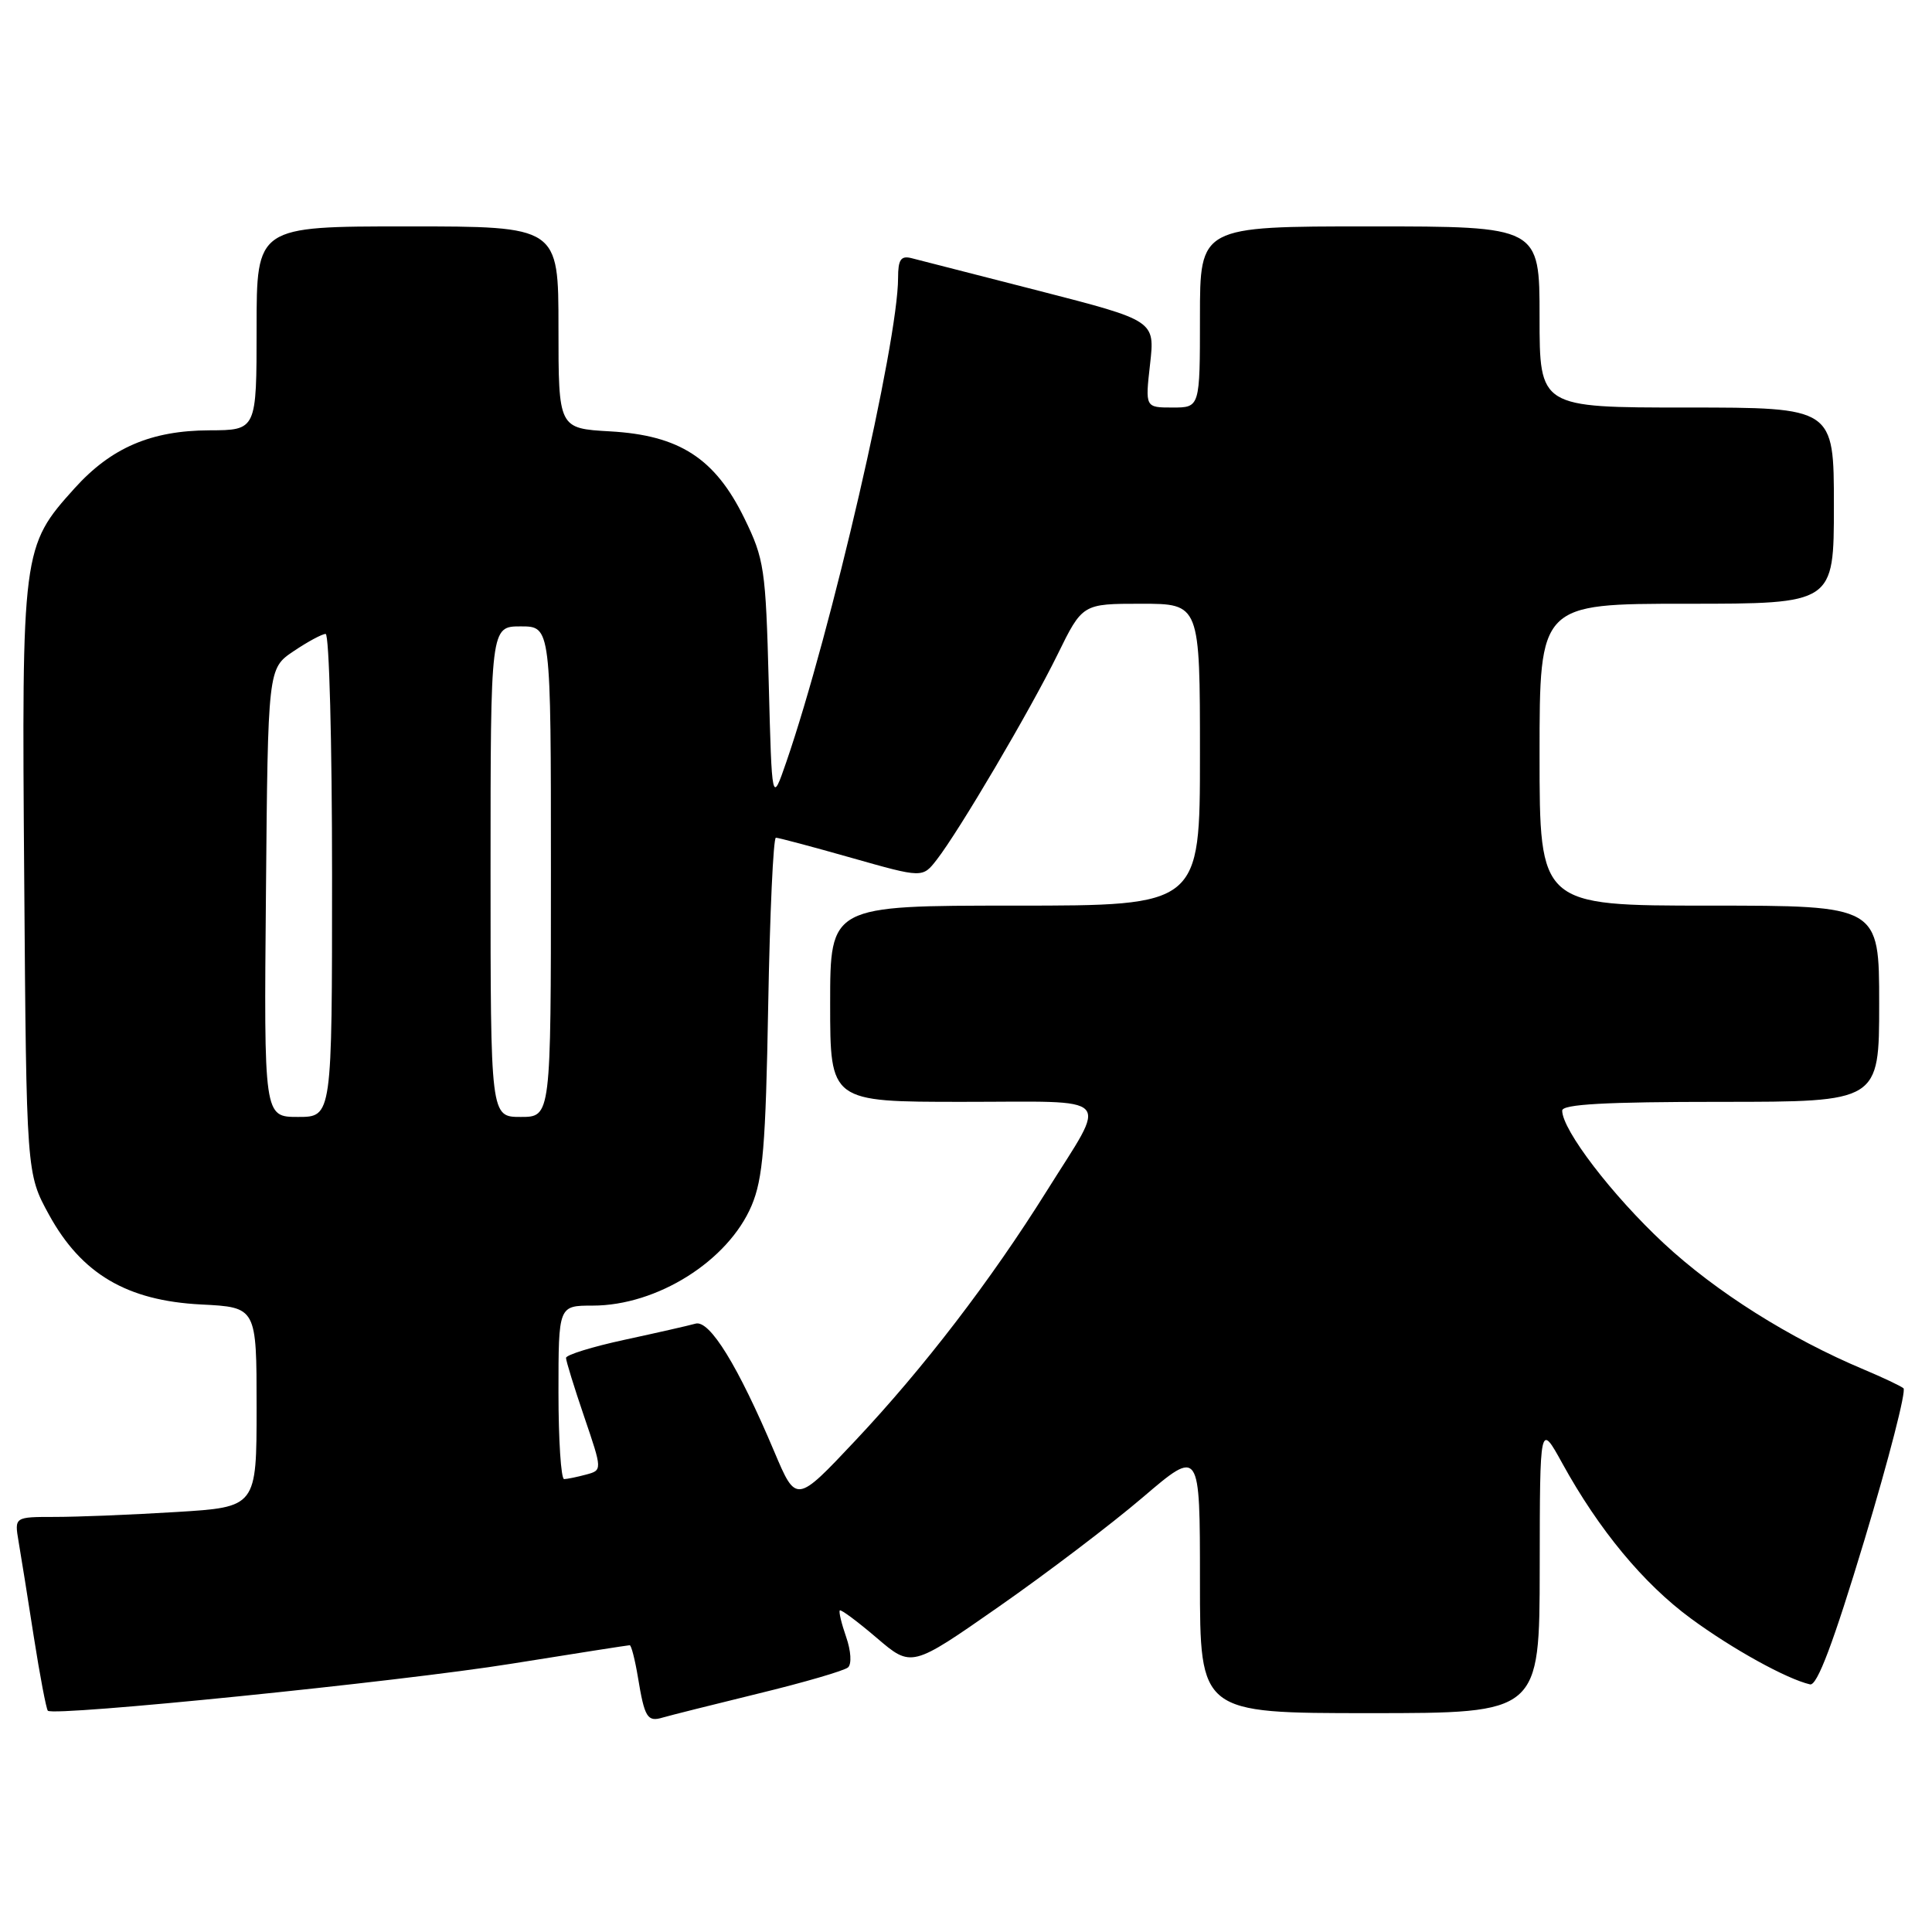 <?xml version="1.0" encoding="UTF-8" standalone="no"?>
<!DOCTYPE svg PUBLIC "-//W3C//DTD SVG 1.1//EN" "http://www.w3.org/Graphics/SVG/1.1/DTD/svg11.dtd" >
<svg xmlns="http://www.w3.org/2000/svg" xmlns:xlink="http://www.w3.org/1999/xlink" version="1.1" viewBox="0 0 256 256">
 <g >
 <path fill="currentColor"
d=" M 100.50 224.40 C 106.55 222.93 111.89 221.37 112.37 220.94 C 112.87 220.49 112.76 218.75 112.12 216.91 C 111.50 215.13 111.12 213.55 111.28 213.39 C 111.44 213.23 113.64 214.87 116.17 217.03 C 120.78 220.97 120.78 220.97 132.31 212.92 C 138.65 208.50 147.25 201.97 151.42 198.41 C 159.00 191.94 159.00 191.94 159.00 209.47 C 159.00 227.00 159.00 227.00 181.50 227.00 C 204.00 227.00 204.00 227.00 204.02 207.75 C 204.04 188.50 204.04 188.50 207.02 193.91 C 211.87 202.72 217.77 209.84 224.04 214.45 C 229.53 218.49 236.73 222.47 239.84 223.19 C 240.78 223.41 242.92 217.73 247.06 204.02 C 250.29 193.30 252.61 184.27 252.22 183.95 C 251.82 183.63 249.47 182.52 247.00 181.48 C 237.15 177.35 227.36 171.17 220.46 164.75 C 213.61 158.37 207.00 149.73 207.00 147.16 C 207.00 146.32 212.71 146.00 228.00 146.00 C 249.00 146.00 249.00 146.00 249.00 133.00 C 249.00 120.00 249.00 120.00 226.50 120.00 C 204.00 120.00 204.00 120.00 204.00 100.00 C 204.00 80.00 204.00 80.00 223.50 80.00 C 243.00 80.00 243.00 80.00 243.00 67.00 C 243.00 54.00 243.00 54.00 223.50 54.00 C 204.00 54.00 204.00 54.00 204.00 42.00 C 204.00 30.00 204.00 30.00 181.50 30.00 C 159.00 30.00 159.00 30.00 159.00 42.00 C 159.00 54.00 159.00 54.00 155.37 54.00 C 151.74 54.00 151.74 54.00 152.39 48.25 C 153.04 42.49 153.04 42.49 137.77 38.56 C 129.37 36.40 121.71 34.44 120.75 34.20 C 119.37 33.86 119.00 34.41 119.00 36.82 C 119.00 45.33 110.13 83.73 104.18 101.00 C 102.28 106.50 102.28 106.50 101.86 90.45 C 101.46 75.33 101.27 74.08 98.62 68.65 C 94.74 60.73 90.03 57.68 80.86 57.16 C 74.00 56.77 74.00 56.77 74.00 43.39 C 74.00 30.00 74.00 30.00 54.00 30.00 C 34.00 30.00 34.00 30.00 34.00 43.50 C 34.00 57.00 34.00 57.00 27.75 57.02 C 20.02 57.05 14.74 59.32 9.89 64.69 C 2.93 72.41 2.87 72.85 3.21 116.51 C 3.50 155.50 3.50 155.50 6.50 160.97 C 10.80 168.80 16.82 172.35 26.65 172.85 C 34.00 173.22 34.00 173.22 34.00 186.46 C 34.00 199.70 34.00 199.70 23.34 200.35 C 17.48 200.71 10.26 201.00 7.30 201.00 C 1.91 201.00 1.91 201.00 2.46 204.25 C 2.77 206.04 3.68 211.73 4.48 216.89 C 5.29 222.06 6.13 226.46 6.34 226.68 C 7.14 227.47 52.98 222.83 67.78 220.45 C 76.19 219.10 83.24 218.00 83.44 218.00 C 83.65 218.00 84.14 219.91 84.53 222.25 C 85.41 227.61 85.78 228.20 87.83 227.58 C 88.75 227.31 94.45 225.88 100.50 224.40 Z  M 102.60 192.36 C 97.79 180.97 94.03 174.86 92.16 175.39 C 91.24 175.65 87.01 176.61 82.75 177.53 C 78.49 178.45 75.00 179.53 75.00 179.93 C 75.00 180.32 76.08 183.84 77.41 187.73 C 79.82 194.81 79.82 194.81 77.66 195.39 C 76.47 195.71 75.16 195.98 74.75 195.99 C 74.34 195.99 74.00 190.82 74.00 184.50 C 74.00 173.00 74.00 173.00 78.53 173.00 C 87.07 173.00 96.48 167.08 99.59 159.75 C 101.09 156.20 101.46 151.84 101.79 133.25 C 102.01 121.01 102.47 111.00 102.81 111.00 C 103.14 111.00 107.65 112.20 112.83 113.67 C 122.24 116.34 122.24 116.34 124.12 113.92 C 127.10 110.09 136.49 94.14 140.12 86.75 C 143.43 80.00 143.43 80.00 151.21 80.00 C 159.00 80.00 159.00 80.00 159.00 100.00 C 159.00 120.00 159.00 120.00 134.50 120.00 C 110.00 120.00 110.00 120.00 110.00 133.00 C 110.00 146.00 110.00 146.00 127.61 146.00 C 147.98 146.00 146.84 144.79 138.70 157.81 C 131.26 169.70 122.42 181.23 113.36 190.86 C 105.50 199.22 105.50 199.22 102.60 192.36 Z  M 35.24 118.29 C 35.50 88.58 35.50 88.58 38.90 86.29 C 40.77 85.03 42.68 84.00 43.15 84.00 C 43.62 84.00 44.00 98.40 44.00 116.00 C 44.00 148.00 44.00 148.00 39.49 148.00 C 34.97 148.00 34.97 148.00 35.24 118.29 Z  M 65.00 115.50 C 65.00 83.00 65.00 83.00 69.00 83.00 C 73.00 83.00 73.00 83.00 73.00 115.50 C 73.00 148.00 73.00 148.00 69.00 148.00 C 65.00 148.00 65.00 148.00 65.00 115.50 Z "/>
</g>
</svg>
